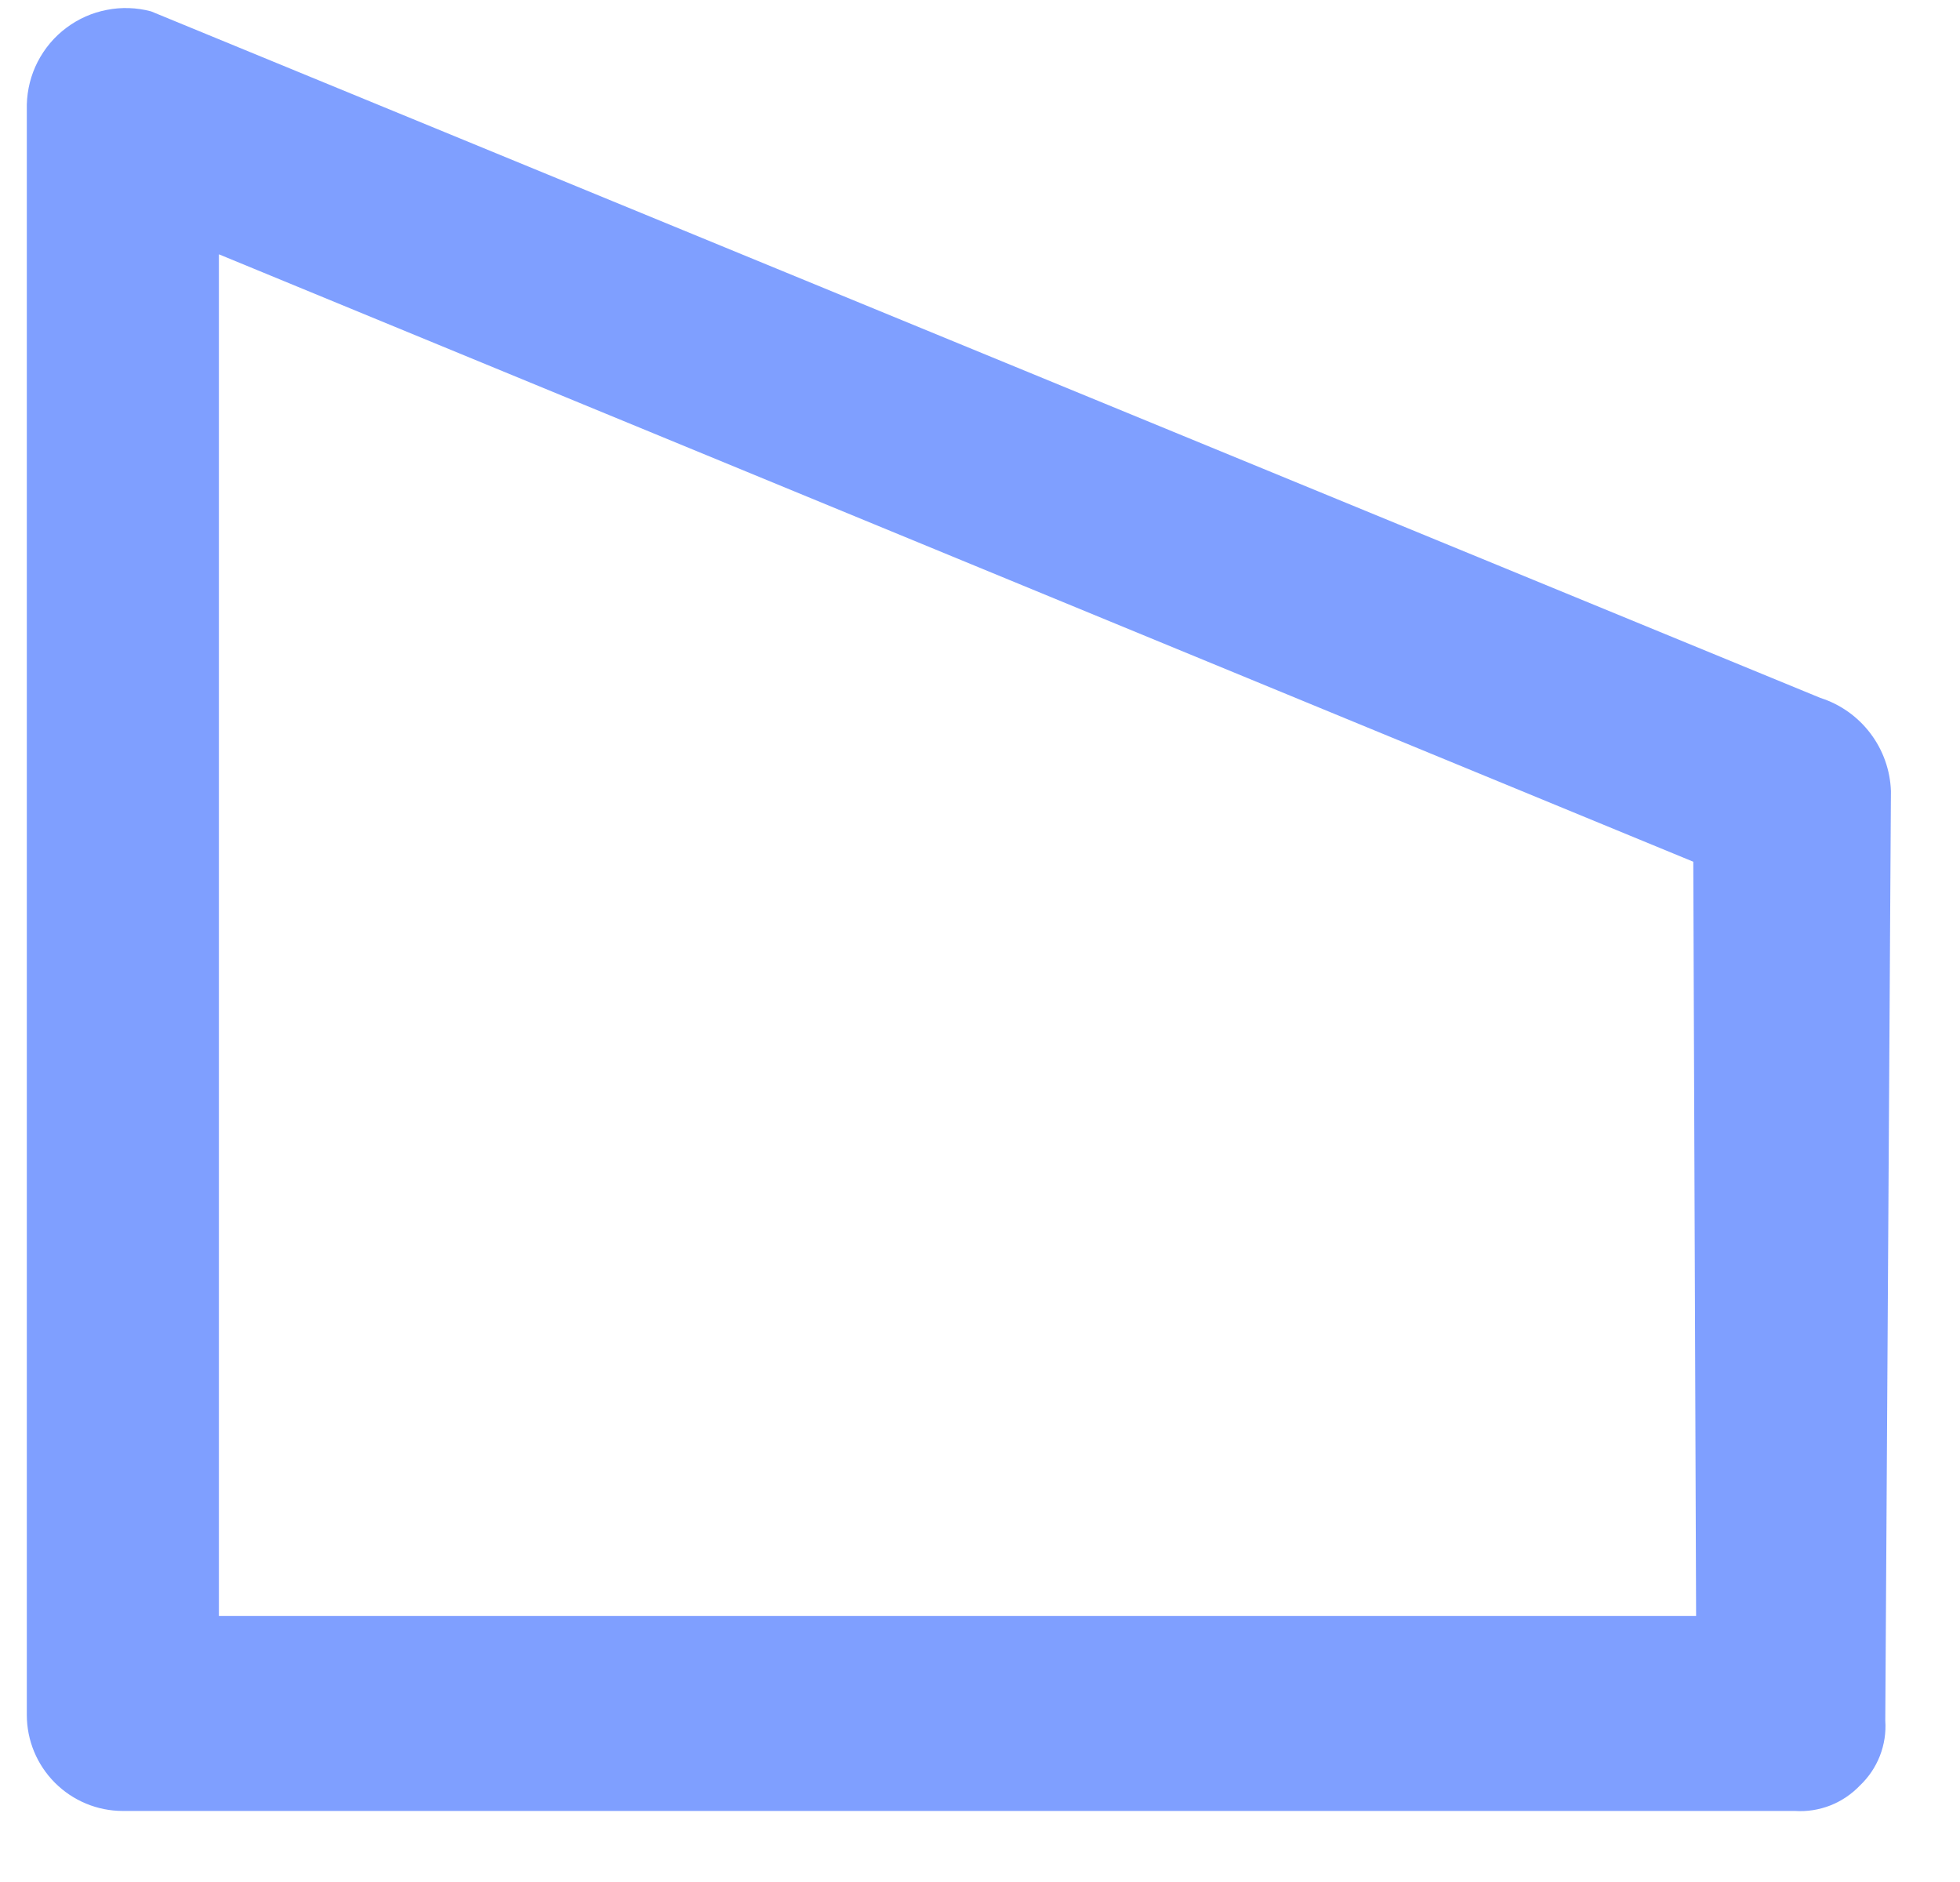 <?xml version="1.0" encoding="UTF-8" standalone="no"?><svg width='25' height='24' viewBox='0 0 25 24' fill='none' xmlns='http://www.w3.org/2000/svg'>
<path d='M24.119 10.088C24.11 9.822 24.018 9.564 23.857 9.352C23.696 9.139 23.473 8.981 23.219 8.9L1.927 0.145C1.743 0.096 1.55 0.089 1.363 0.126C1.175 0.162 0.999 0.24 0.846 0.355C0.693 0.469 0.569 0.617 0.481 0.787C0.394 0.956 0.347 1.143 0.342 1.334V21.869C0.342 22.194 0.471 22.505 0.701 22.735C0.931 22.965 1.242 23.094 1.567 23.094H22.894C23.048 23.104 23.202 23.08 23.345 23.024C23.488 22.968 23.617 22.881 23.723 22.77C23.835 22.664 23.922 22.535 23.978 22.392C24.034 22.248 24.058 22.095 24.047 21.941L24.119 10.088ZM21.634 20.608H2.792V3.243L21.598 10.989L21.634 20.608Z' fill='#0041FF' fill-opacity='0.5'/>
</svg>
